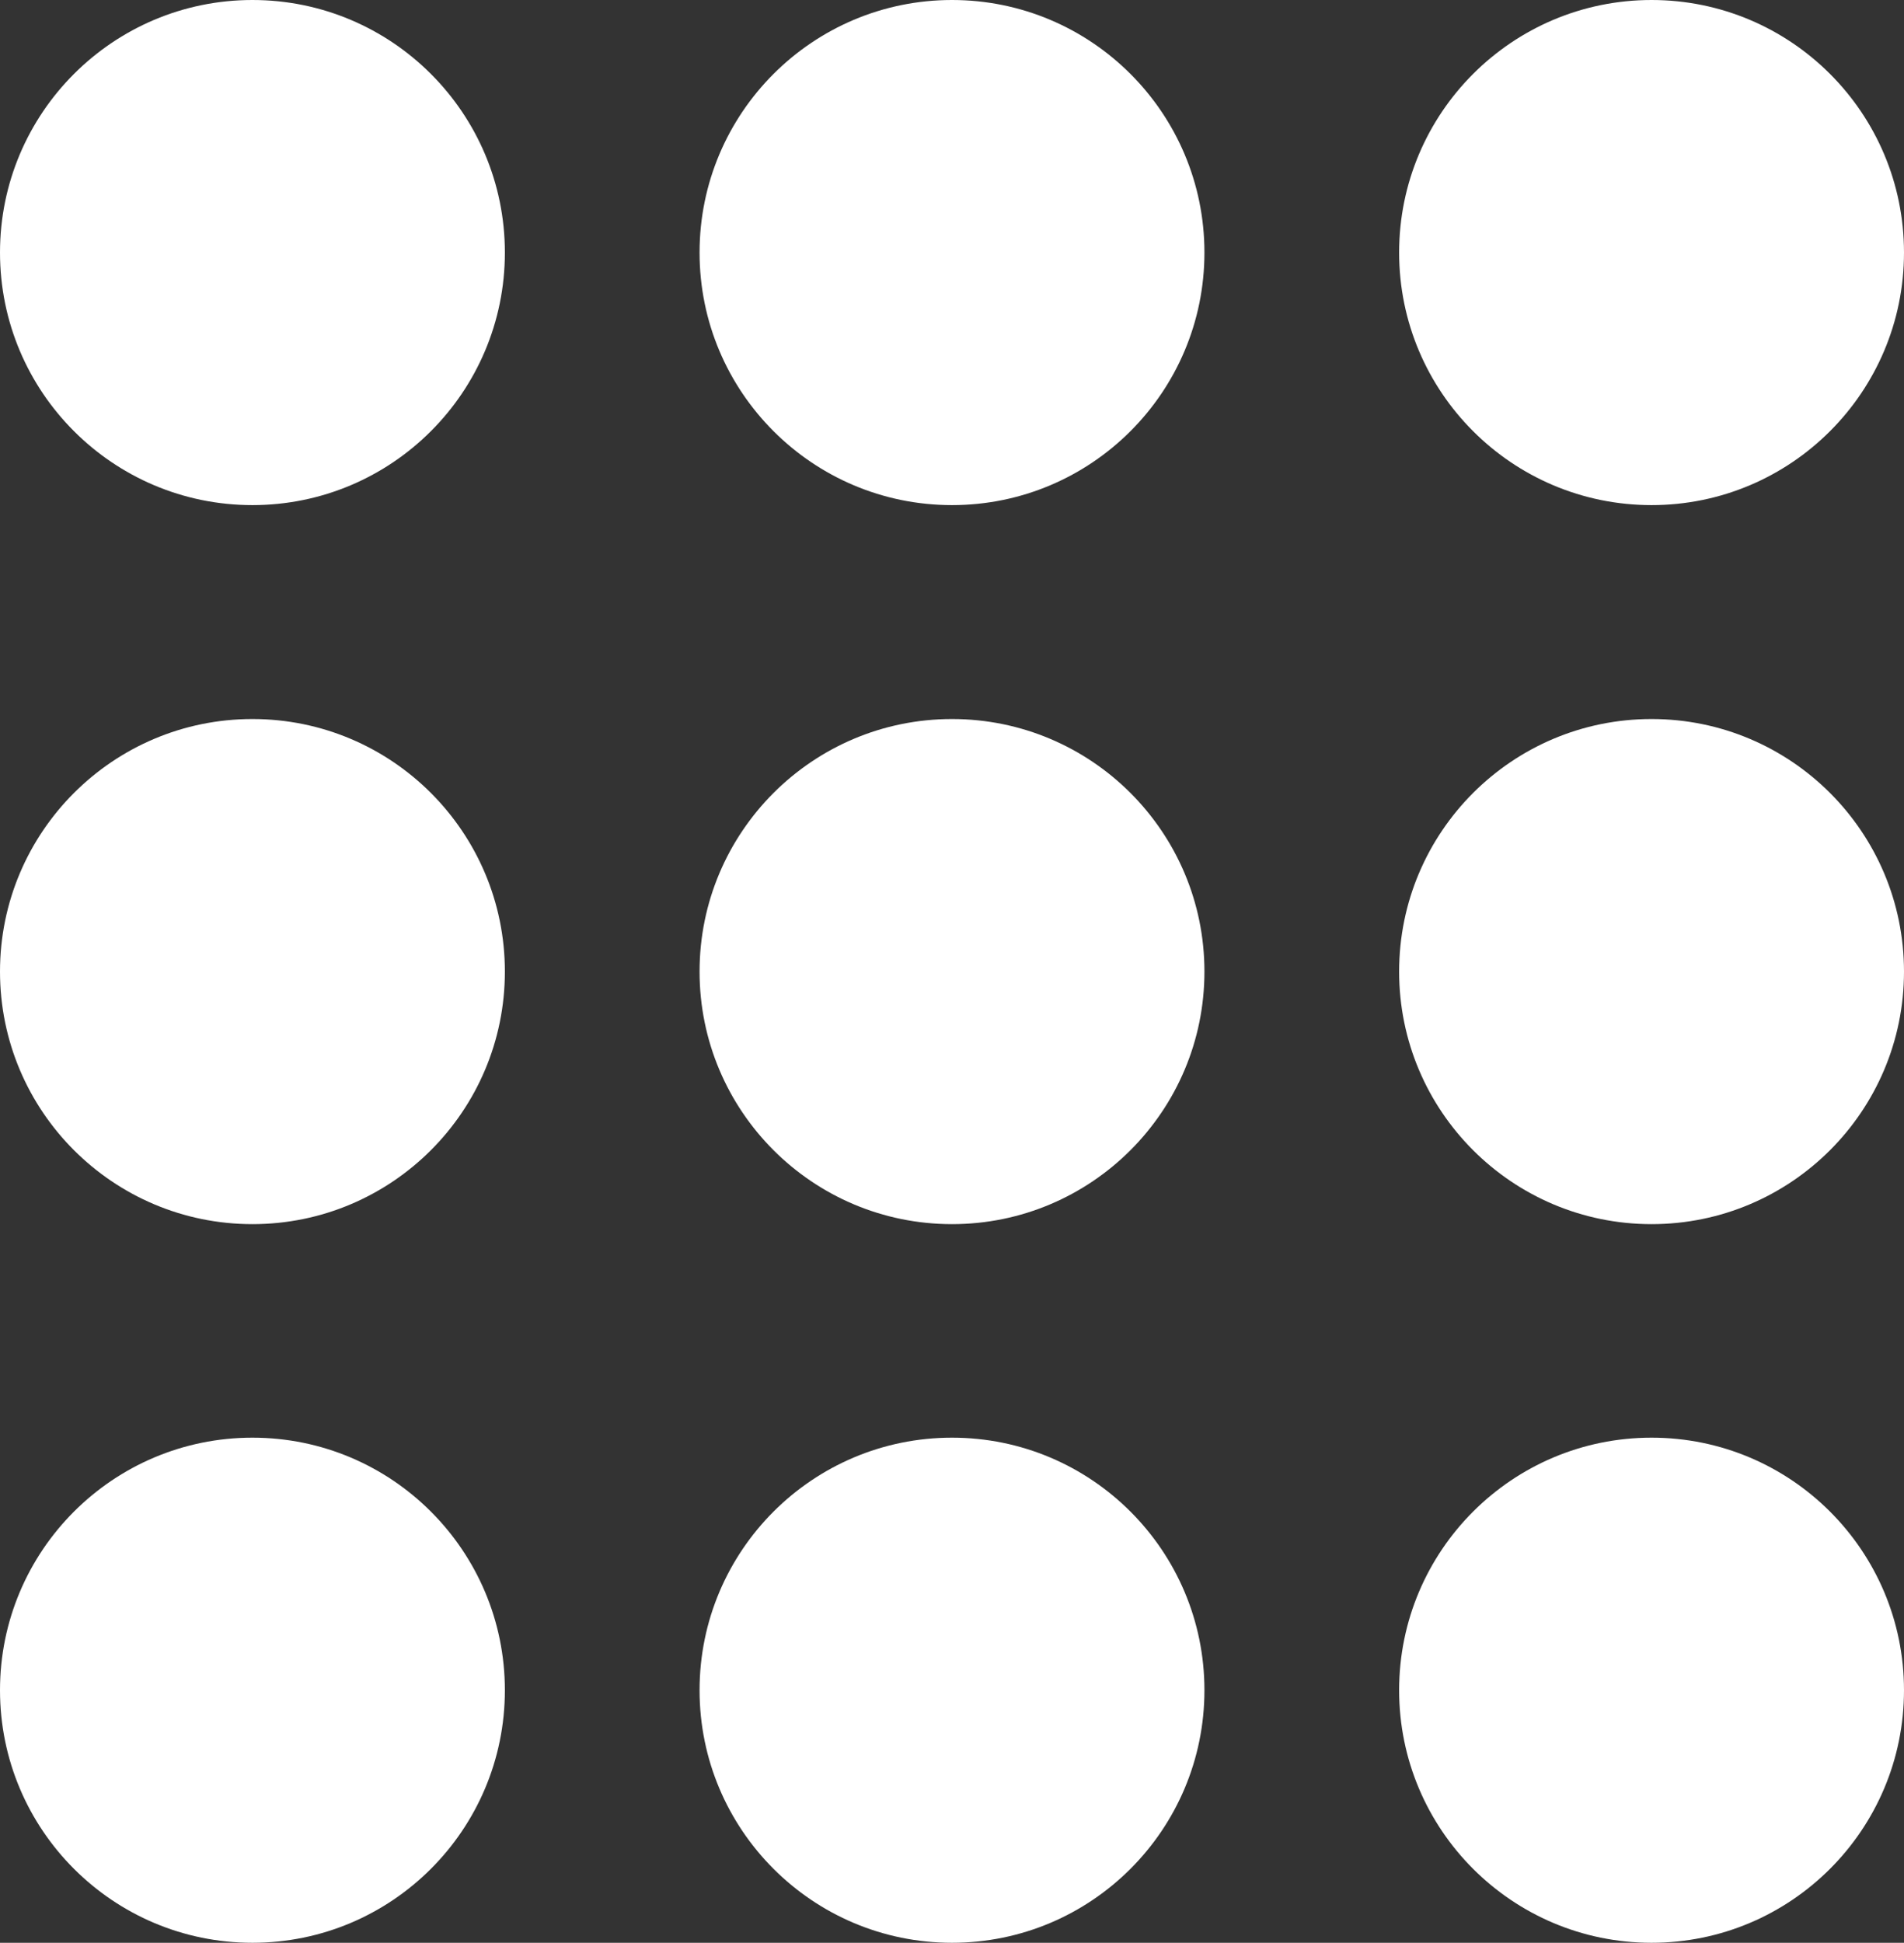 <?xml version="1.0" encoding="utf-8"?>
<!-- Generator: Adobe Illustrator 22.0.1, SVG Export Plug-In . SVG Version: 6.00 Build 0)  -->
<svg version="1.0" id="Layer_1" xmlns="http://www.w3.org/2000/svg" xmlns:xlink="http://www.w3.org/1999/xlink" x="0px" y="0px"
	 viewBox="0 0 497.8 507.7" style="enable-background:new 0 0 497.8 507.7;" xml:space="preserve">
<rect x="0" y="0" width="497.8" height="507.7" fill="#333333" stroke="none"/>
<style type="text/css">
	.st0{fill:#FFFFFF;}
</style>
<circle class="st0" cx="66" cy="66" r="66"/>
<circle class="st0" cx="248.9" cy="66" r="66"/>
<circle class="st0" cx="431.8" cy="66" r="66"/>
<circle class="st0" cx="66" cy="253.9" r="66"/>
<circle class="st0" cx="248.9" cy="253.9" r="66"/>
<circle class="st0" cx="431.8" cy="253.9" r="66"/>
<circle class="st0" cx="66" cy="441.7" r="66"/>
<circle class="st0" cx="248.9" cy="441.7" r="66"/>
<circle class="st0" cx="431.8" cy="441.7" r="66"/>
</svg>

